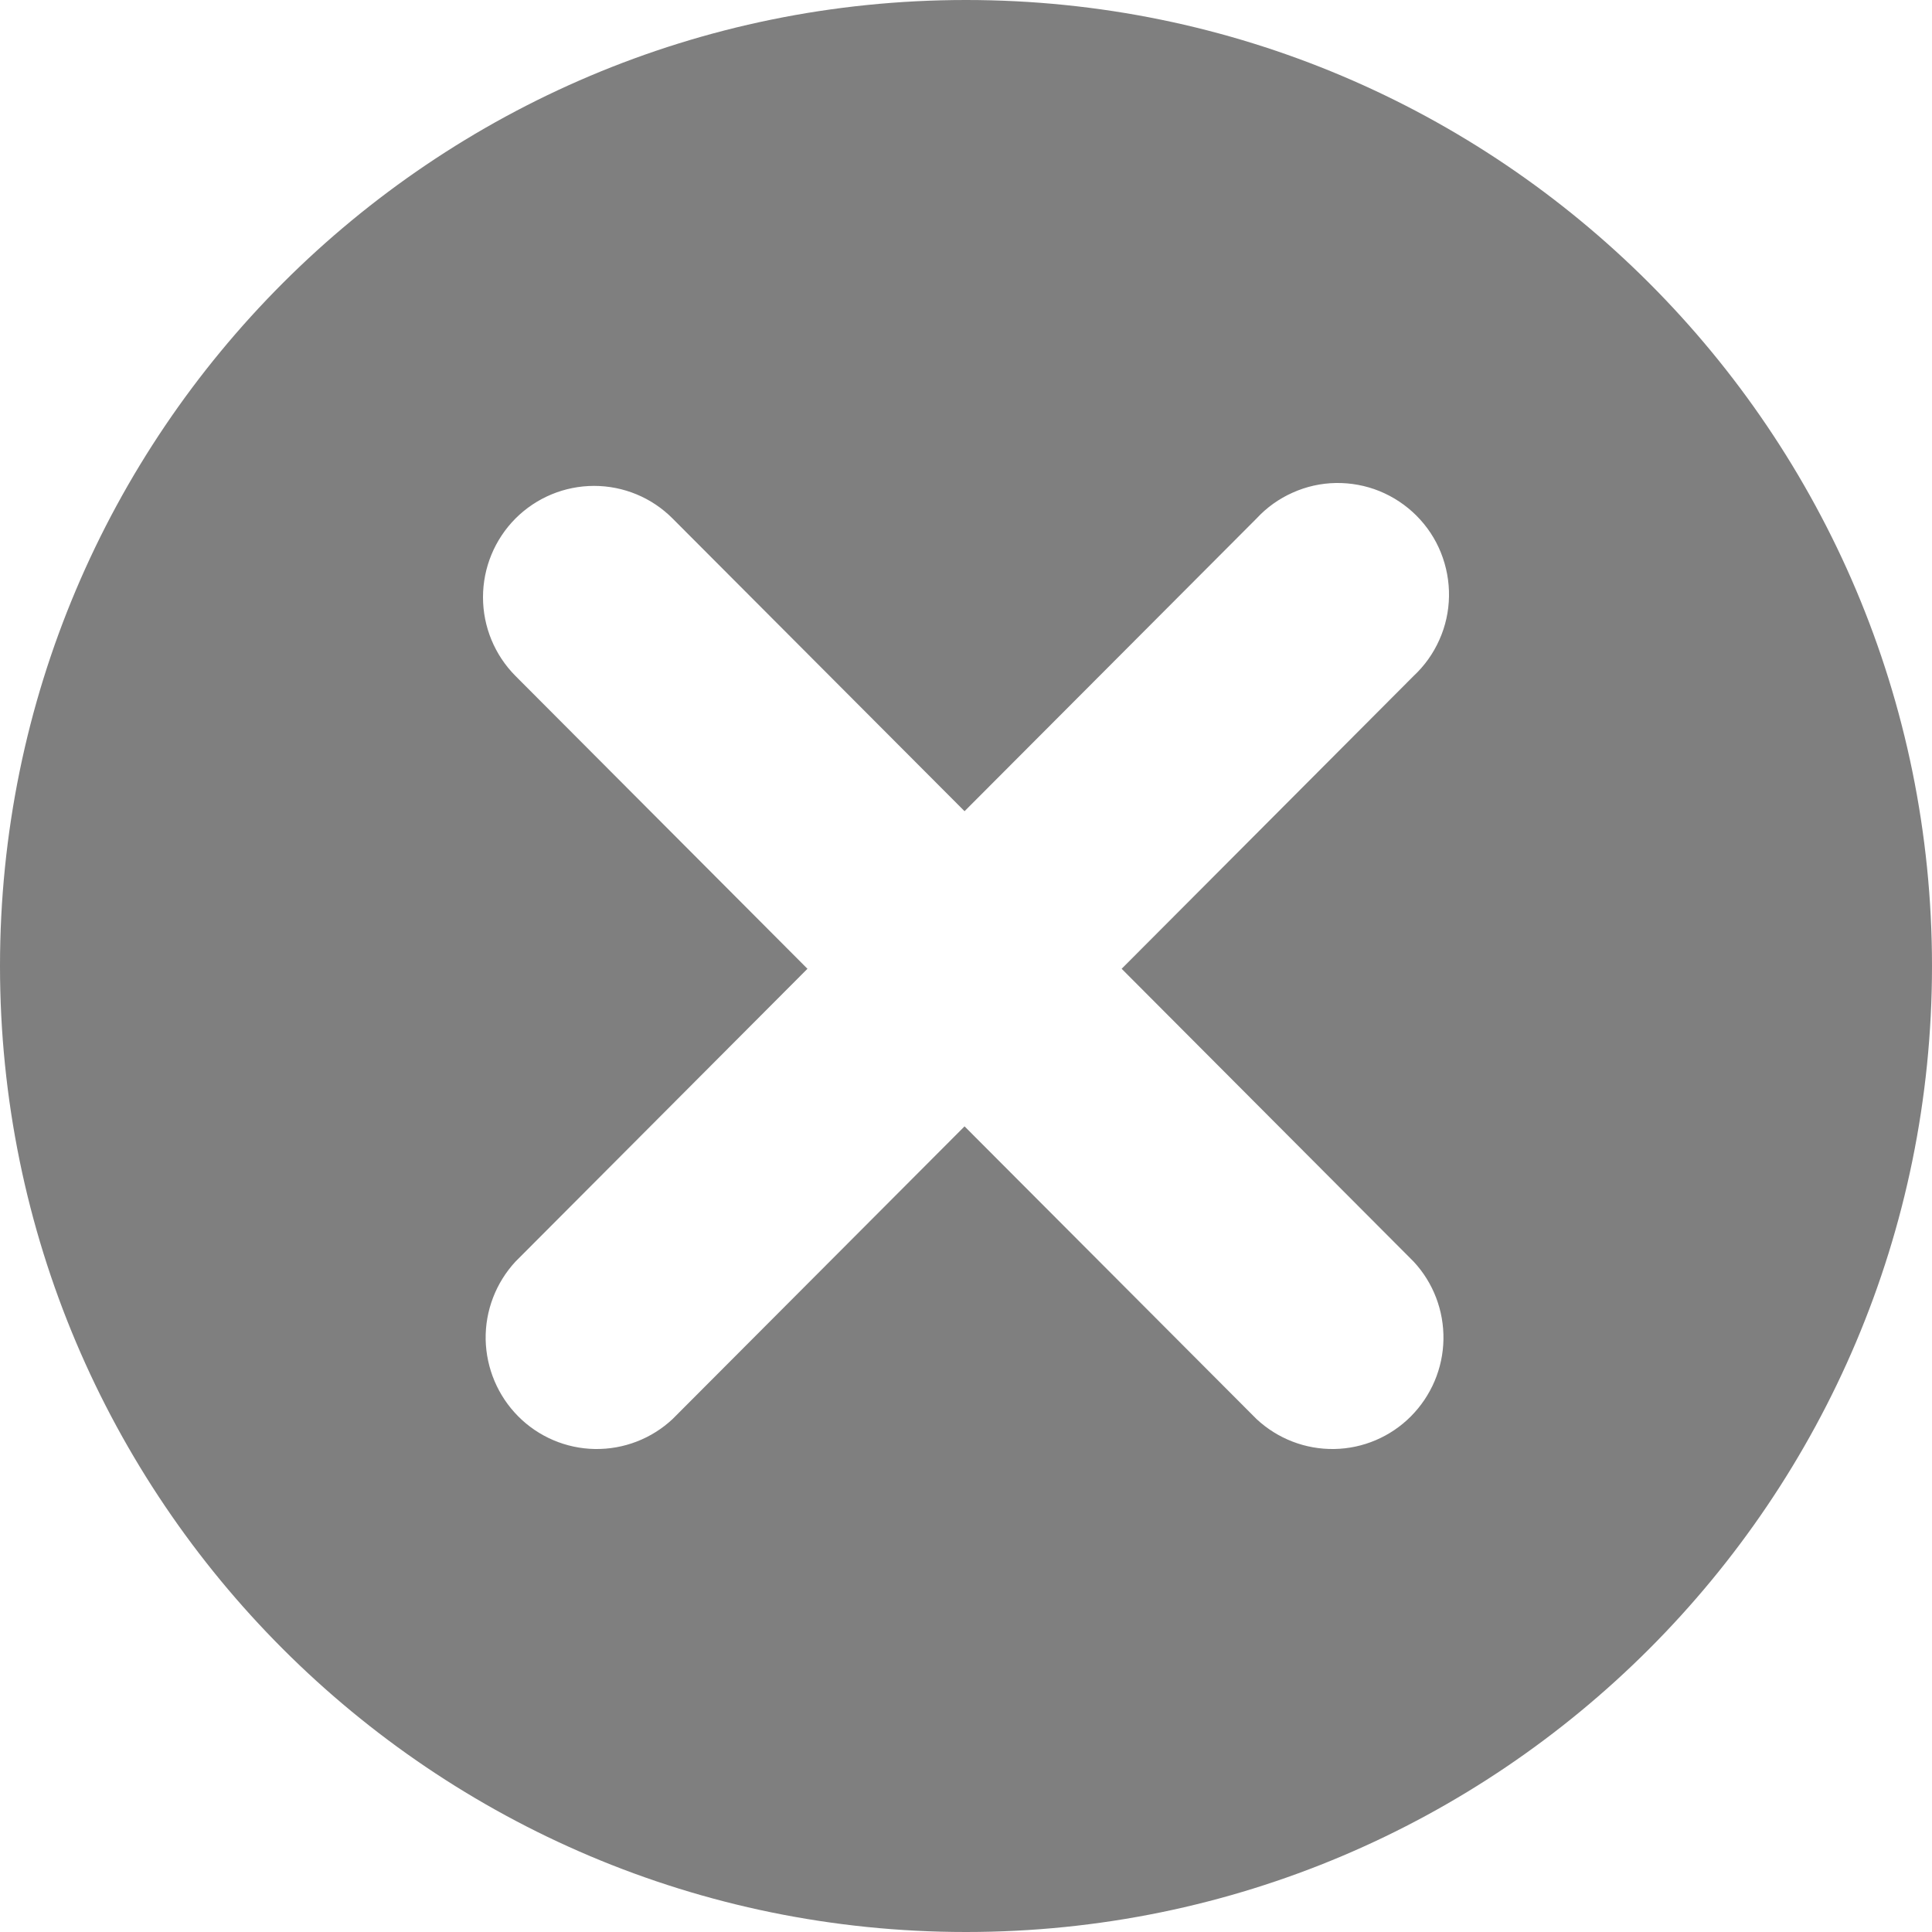 <svg xmlns="http://www.w3.org/2000/svg" viewBox="0 0 16 16" fill="currentColor">
  <path opacity="0.5" fill-rule="evenodd" clip-rule="evenodd" d="M8 16C12.418 16 16 12.418 16 8C16 3.582 12.418 0 8 0C3.582 0 0 3.582 0 8C0 12.418 3.582 16 8 16ZM4.92 4.024C4.676 4.024 4.442 4.121 4.269 4.294C4.097 4.467 4 4.701 4 4.946C4 5.191 4.097 5.425 4.269 5.598L6.687 8.023L4.269 10.448C4.107 10.623 4.018 10.854 4.022 11.093C4.027 11.332 4.123 11.56 4.292 11.73C4.46 11.899 4.688 11.996 4.926 12C5.165 12.004 5.396 11.915 5.57 11.752L7.988 9.328L10.406 11.752C10.581 11.915 10.811 12.004 11.05 12C11.288 11.996 11.516 11.899 11.684 11.73C11.853 11.56 11.95 11.332 11.954 11.093C11.958 10.854 11.87 10.623 11.707 10.448L9.289 8.023L11.707 5.598C11.797 5.514 11.87 5.412 11.92 5.299C11.971 5.186 11.998 5.063 12 4.939C12.002 4.815 11.979 4.692 11.933 4.577C11.887 4.462 11.818 4.358 11.73 4.27C11.643 4.183 11.539 4.114 11.424 4.067C11.31 4.021 11.187 3.998 11.063 4C10.94 4.002 10.818 4.029 10.705 4.08C10.592 4.13 10.49 4.203 10.406 4.294L7.988 6.718L5.57 4.294C5.398 4.121 5.164 4.024 4.92 4.024Z" fill="currentColor"/>
</svg>